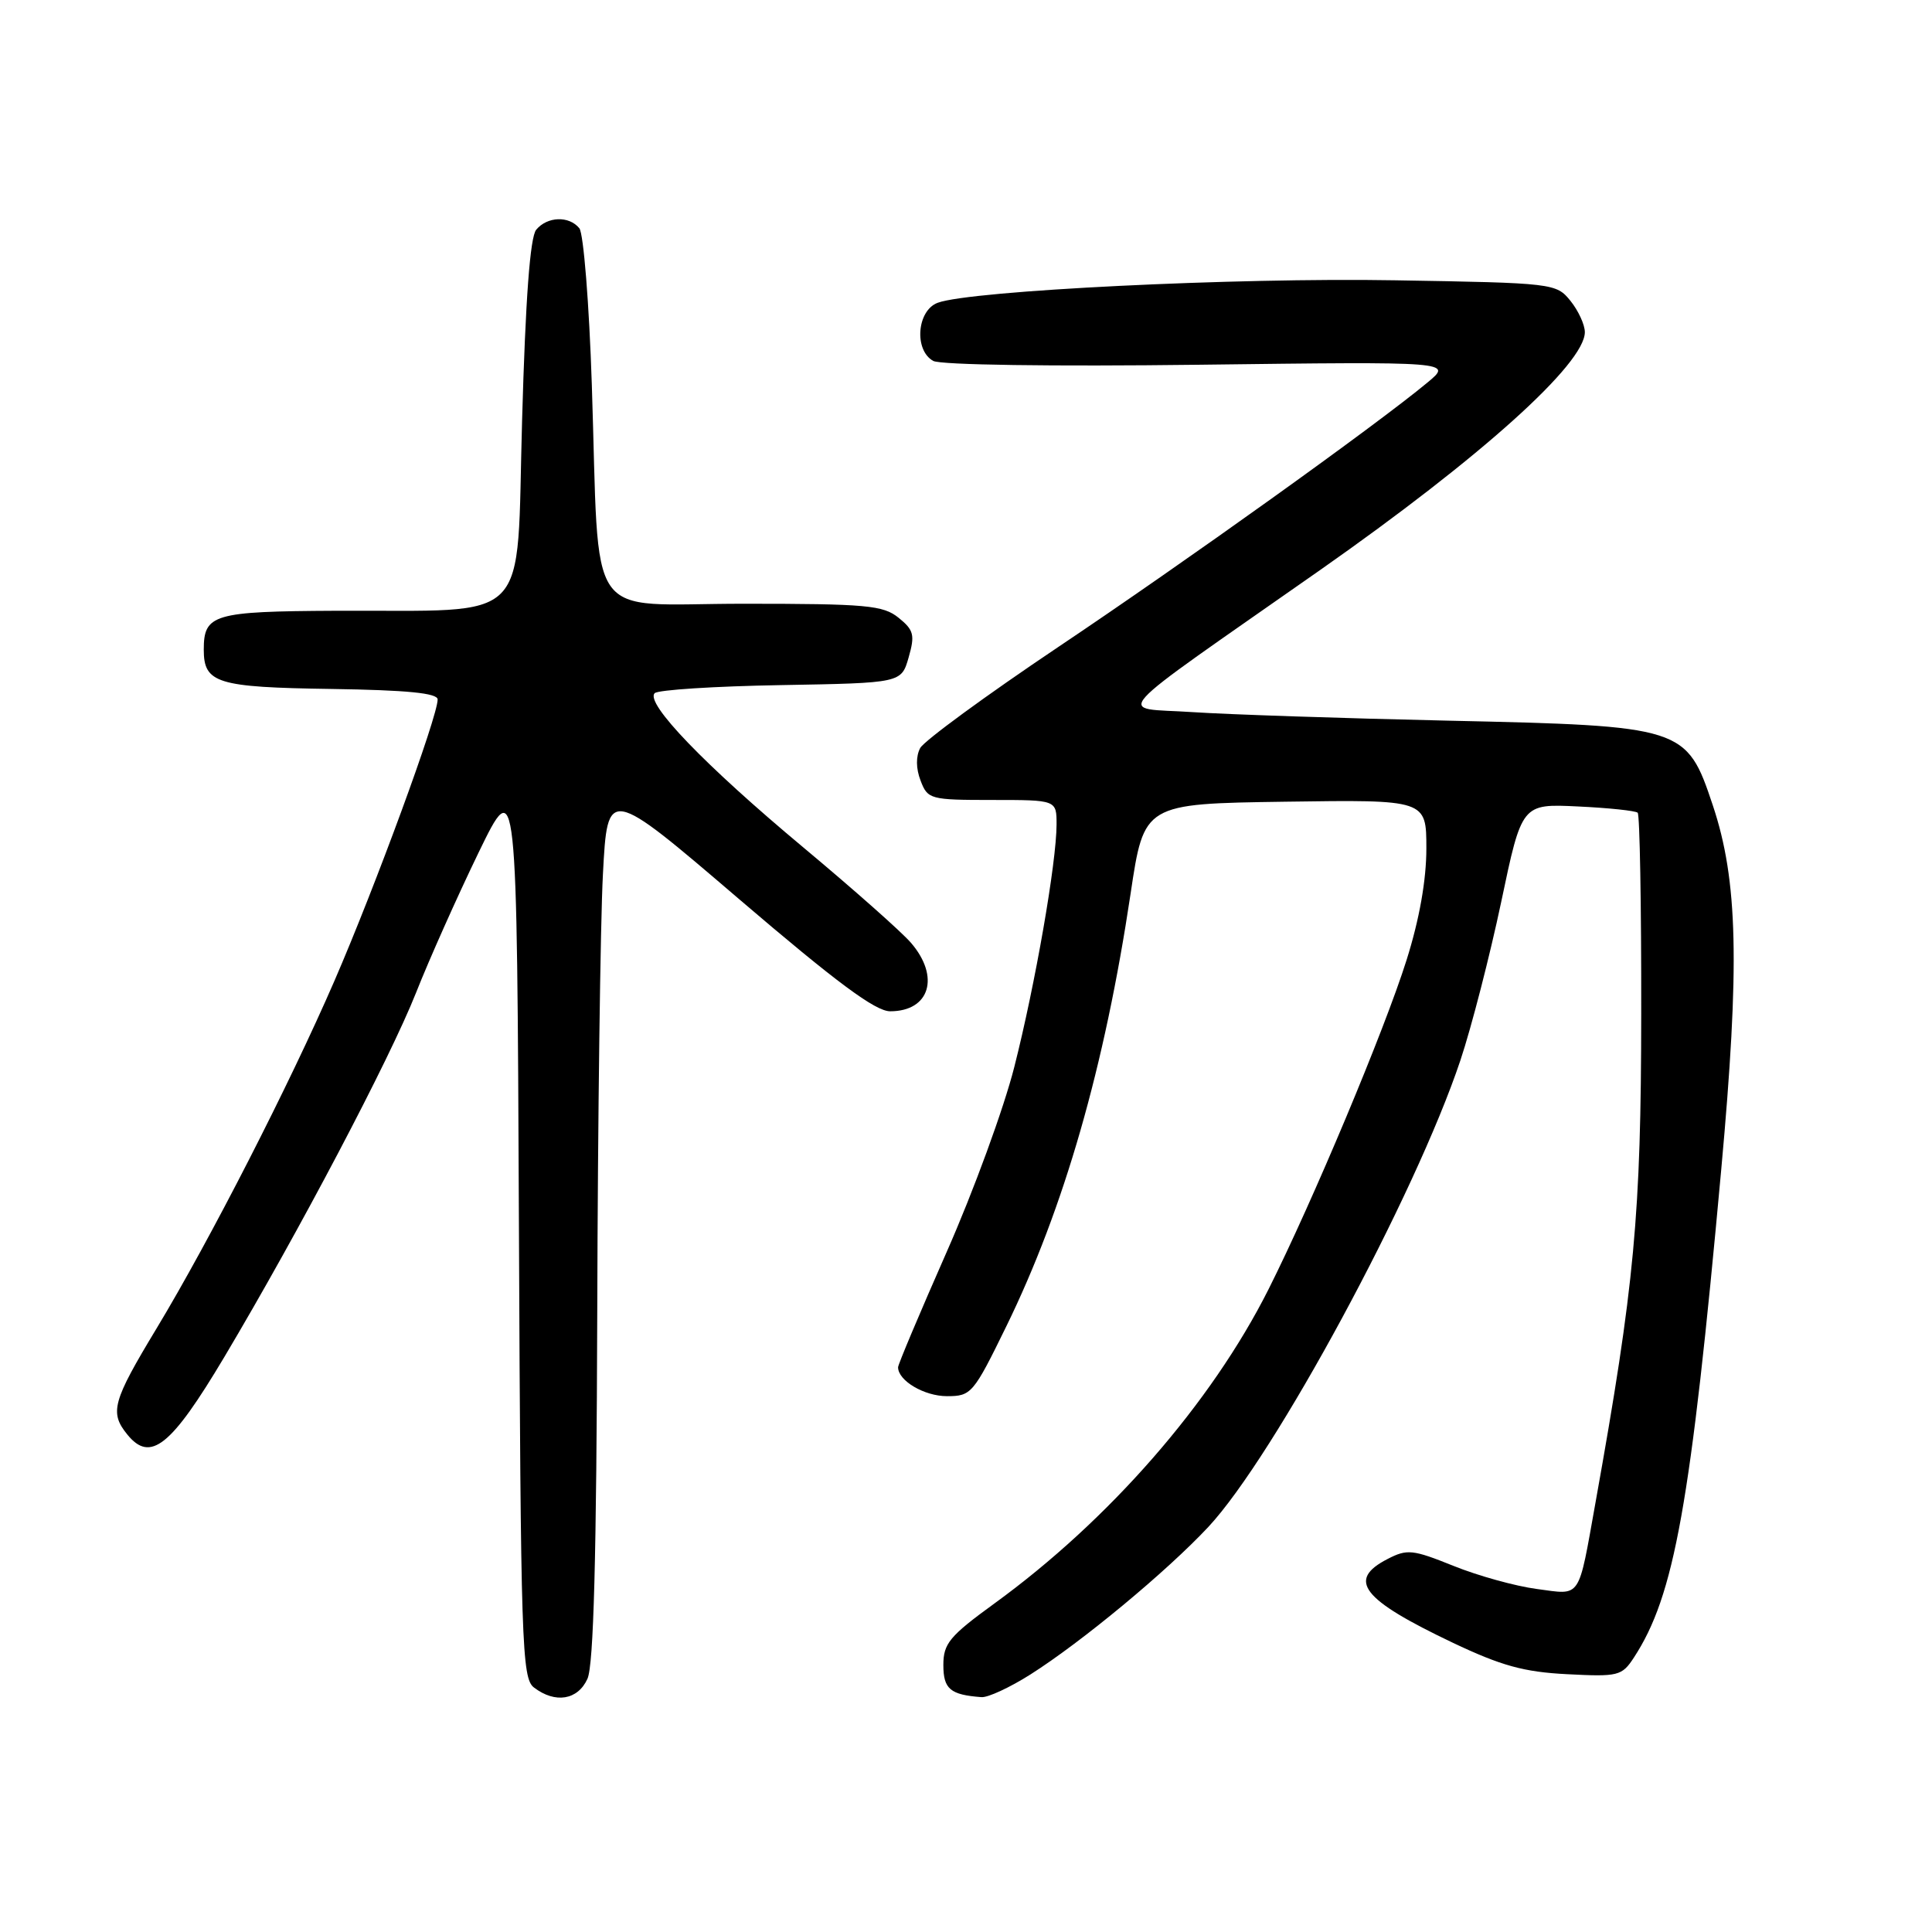 <?xml version="1.0" encoding="UTF-8" standalone="no"?>
<!DOCTYPE svg PUBLIC "-//W3C//DTD SVG 1.1//EN" "http://www.w3.org/Graphics/SVG/1.1/DTD/svg11.dtd" >
<svg xmlns="http://www.w3.org/2000/svg" xmlns:xlink="http://www.w3.org/1999/xlink" version="1.1" viewBox="0 0 256 256">
 <g >
 <path fill="currentColor"
d=" M 77.84 222.45 C 78.66 220.65 79.04 206.37 79.14 173.70 C 79.21 148.29 79.55 122.26 79.89 115.86 C 80.50 104.22 80.50 104.22 97.90 119.11 C 110.82 130.16 115.99 134.00 117.95 134.00 C 123.20 134.00 124.59 129.43 120.71 124.93 C 119.50 123.51 113.06 117.81 106.40 112.25 C 93.41 101.41 85.45 93.15 86.75 91.85 C 87.19 91.41 94.72 90.93 103.49 90.78 C 119.43 90.50 119.43 90.50 120.40 87.11 C 121.25 84.14 121.09 83.49 119.07 81.86 C 117.02 80.20 114.83 80.00 98.48 80.00 C 77.21 80.00 79.49 83.30 78.42 51.00 C 78.07 40.27 77.32 30.94 76.77 30.25 C 75.41 28.57 72.52 28.67 71.05 30.44 C 70.24 31.42 69.63 39.60 69.18 55.69 C 68.39 83.27 70.81 80.80 44.45 80.93 C 28.28 81.01 27.00 81.38 27.00 86.08 C 27.00 90.53 28.73 91.07 43.89 91.29 C 53.96 91.44 57.98 91.84 57.99 92.68 C 58.01 94.92 49.72 117.51 44.30 130.00 C 38.34 143.73 27.80 164.33 20.76 176.00 C 14.90 185.70 14.50 187.16 16.86 190.07 C 19.92 193.86 22.66 191.67 29.73 179.80 C 39.61 163.20 51.64 140.34 55.12 131.56 C 56.87 127.13 60.60 118.78 63.40 113.00 C 68.50 102.50 68.50 102.50 68.76 162.40 C 69.00 217.98 69.14 222.39 70.76 223.61 C 73.58 225.76 76.56 225.27 77.84 222.45 Z  M 136.53 221.88 C 143.36 217.55 154.60 208.22 160.10 202.34 C 168.86 192.95 187.51 158.44 193.51 140.50 C 194.98 136.10 197.41 126.65 198.92 119.50 C 201.65 106.50 201.65 106.50 209.08 106.86 C 213.16 107.05 216.72 107.43 217.00 107.69 C 217.28 107.95 217.49 119.94 217.47 134.33 C 217.45 161.00 216.59 170.21 211.43 199.00 C 209.08 212.10 209.60 211.34 203.65 210.55 C 200.82 210.18 195.84 208.80 192.60 207.49 C 187.18 205.31 186.46 205.23 183.85 206.58 C 178.44 209.37 180.44 211.93 192.50 217.67 C 198.93 220.72 201.91 221.55 207.66 221.84 C 214.42 222.19 214.91 222.07 216.49 219.65 C 221.87 211.44 224.02 199.45 228.07 155.00 C 230.55 127.82 230.29 116.67 226.95 106.69 C 223.48 96.30 223.11 96.18 191.83 95.49 C 177.90 95.18 162.69 94.67 158.02 94.36 C 147.89 93.67 145.93 95.85 174.97 75.50 C 196.20 60.61 210.00 48.21 210.00 44.01 C 210.00 43.03 209.14 41.16 208.09 39.86 C 206.21 37.54 205.86 37.49 184.84 37.14 C 163.75 36.77 128.61 38.50 124.25 40.12 C 121.50 41.14 121.09 46.39 123.65 47.82 C 124.60 48.36 139.40 48.57 158.90 48.33 C 192.50 47.91 192.50 47.91 189.13 50.70 C 182.37 56.32 157.07 74.44 140.18 85.76 C 130.66 92.15 122.45 98.16 121.93 99.12 C 121.35 100.22 121.36 101.83 121.98 103.43 C 122.92 105.91 123.24 106.00 131.48 106.00 C 140.00 106.00 140.00 106.00 140.00 109.25 C 139.99 114.29 137.18 130.43 134.40 141.38 C 133.02 146.84 128.99 157.86 125.44 165.89 C 121.90 173.92 119.00 180.79 119.00 181.17 C 119.00 182.95 122.47 185.00 125.48 185.00 C 128.70 185.00 128.98 184.67 133.34 175.75 C 140.99 160.10 146.37 141.38 149.81 118.41 C 151.59 106.50 151.59 106.50 170.30 106.23 C 189.00 105.96 189.00 105.96 189.00 112.43 C 189.00 116.62 188.08 121.81 186.38 127.20 C 183.44 136.54 173.93 159.20 168.08 170.85 C 160.49 185.93 146.99 201.41 131.75 212.48 C 125.82 216.79 125.00 217.78 125.00 220.62 C 125.00 223.81 125.91 224.57 130.05 224.88 C 130.91 224.95 133.83 223.59 136.53 221.88 Z "/>
</g>
</svg>